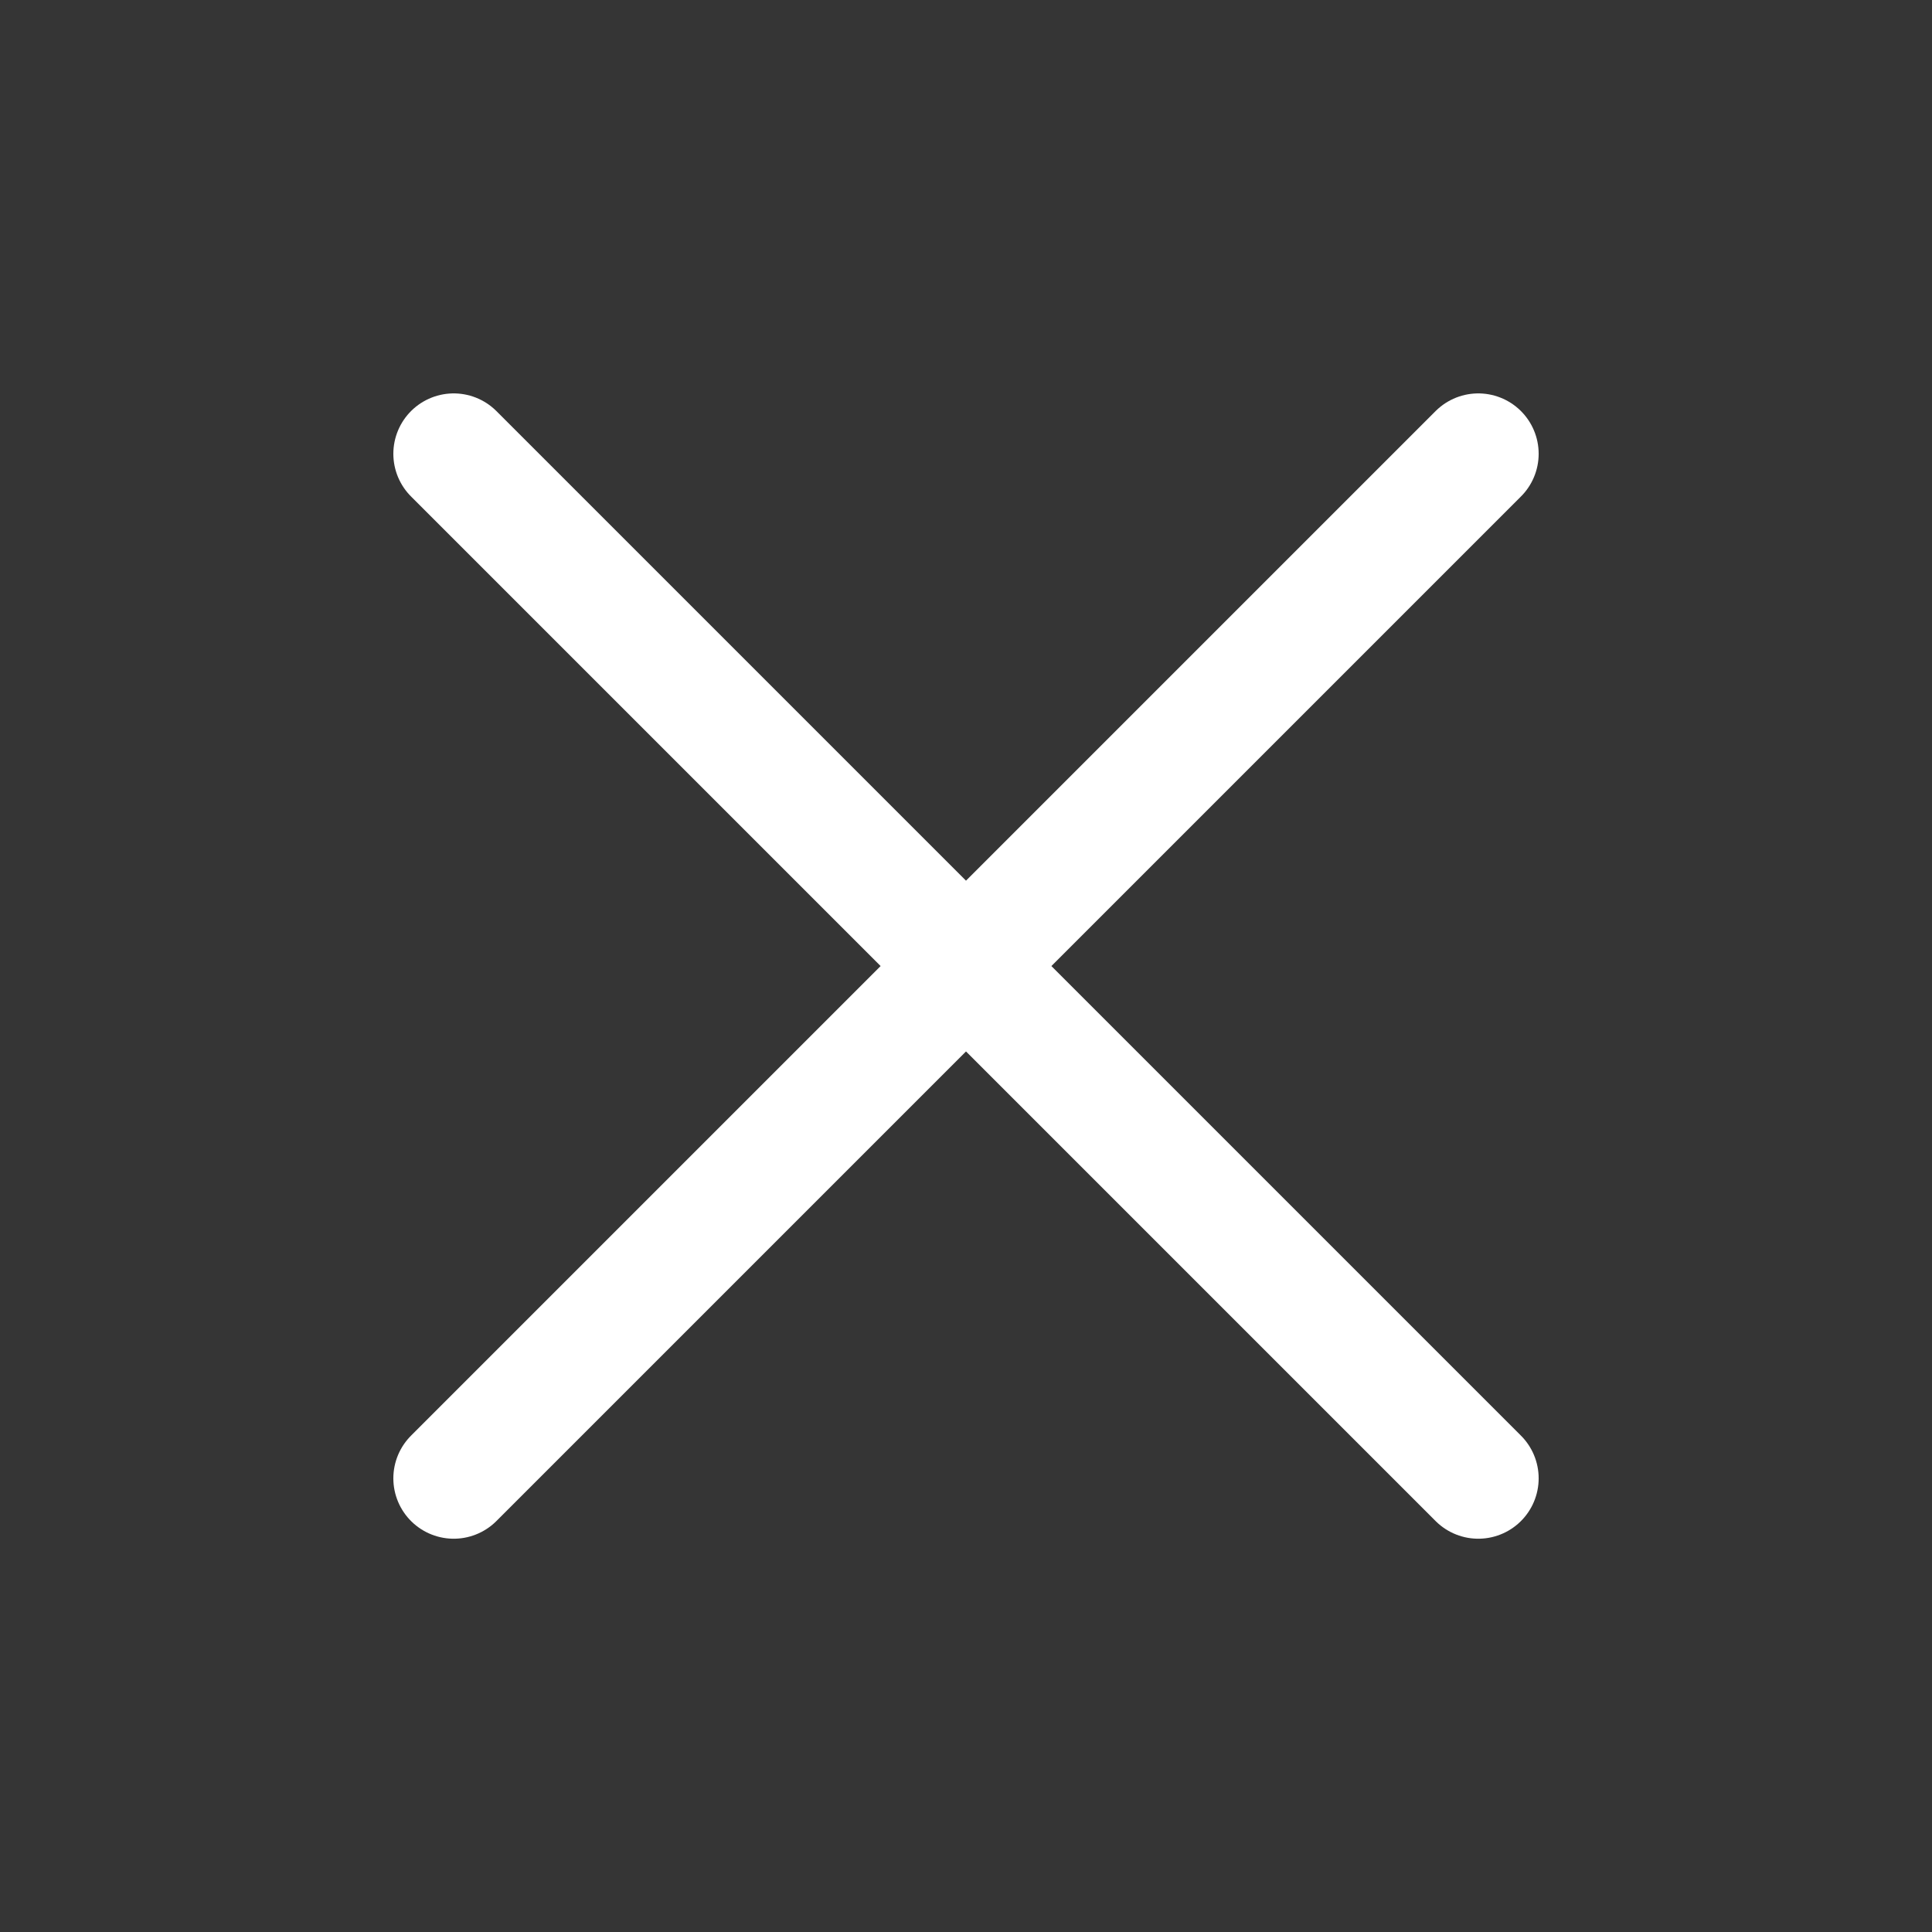 <svg width="32" height="32" viewBox="0 0 32 32" fill="none" xmlns="http://www.w3.org/2000/svg">
<rect x="0" y="0" width="32" height="32" fill="#333333" stroke="none"/>
<path d="M32 0V32H0V0H32Z" fill="white" fill-opacity="0.01"/>
<path d="M7.515 7.516L24.485 24.486M7.515 24.486L24.485 7.516" stroke="white" stroke-width="2" stroke-linecap="round"/>
</svg>
